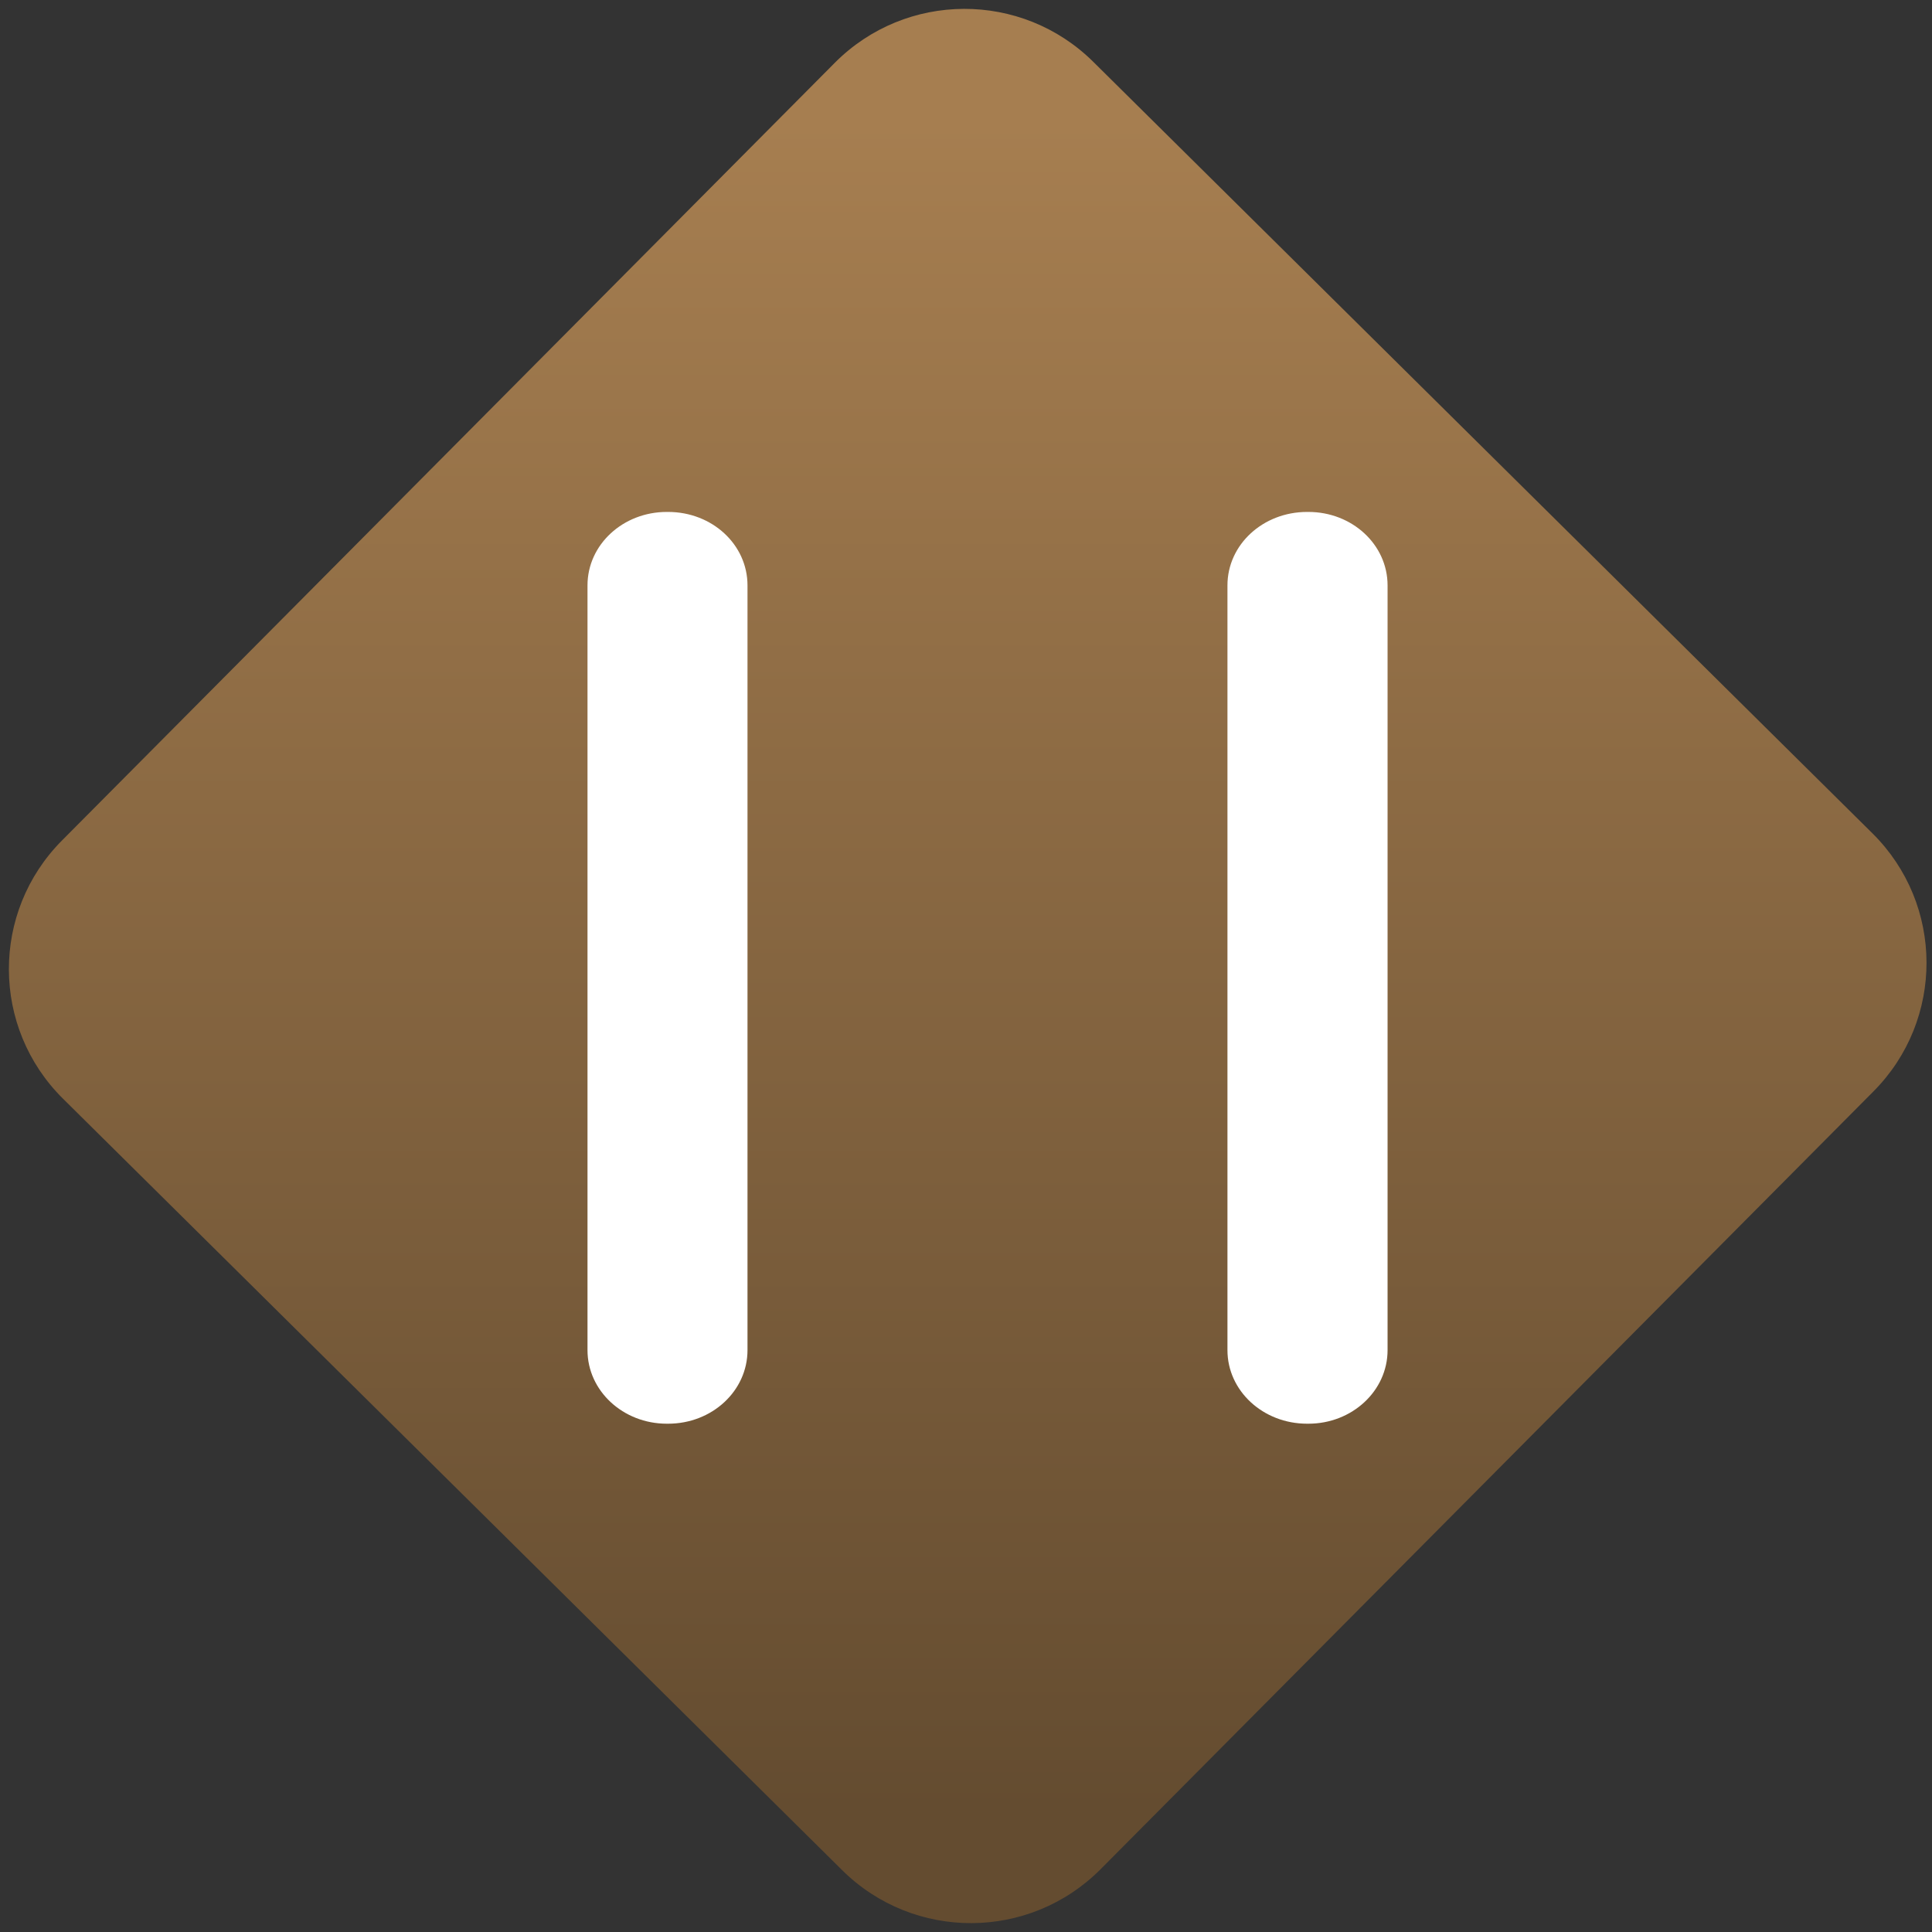 <svg width="64" height="64" viewBox="0 0 64 64" version="1.1"><rect x="0" y="0" width="64" height="64" fill="#333333" stroke="none"/><defs><linearGradient id="linear-pattern-0" gradientUnits="userSpaceOnUse" x1="0" y1="0" x2="0" y2="1" gradientTransform="matrix(60, 0, 0, 56, 0, 4)"><stop offset="0" stop-color="#a67e50" stop-opacity="1"/><stop offset="1" stop-color="#644c30" stop-opacity="1"/></linearGradient></defs><path fill="url(#linear-pattern-0)" fill-opacity="1" d="M 36.219 2.051 L 62.027 27.605 C 64.402 29.957 64.418 33.785 62.059 36.156 L 36.461 61.918 C 34.105 64.289 30.27 64.305 27.895 61.949 L 2.086 36.395 C -0.289 34.043 -0.305 30.215 2.051 27.844 L 27.652 2.082 C 30.008 -0.289 33.844 -0.305 36.219 2.051 Z M 36.219 2.051 " /><g transform="matrix(1.008,0,0,1.003,16.221,16.077)"><path fill-rule="nonzero" fill="rgb(100%, 100%, 100%)" fill-opacity="1" d="M 5.82 0.879 C 4.383 0.879 3.215 1.957 3.215 3.305 L 3.215 28.562 C 3.215 29.906 4.383 30.992 5.82 30.992 L 5.863 30.992 C 7.312 30.992 8.473 29.906 8.473 28.562 L 8.473 3.305 C 8.473 1.957 7.312 0.879 5.863 0.879 Z M 5.82 0.879 "/><path fill-rule="nonzero" fill="rgb(100%, 100%, 100%)" fill-opacity="1" d="M 26.863 0.879 C 25.414 0.879 24.246 1.957 24.246 3.305 L 24.246 28.562 C 24.246 29.906 25.414 30.992 26.863 30.992 L 26.906 30.992 C 28.344 30.992 29.508 29.906 29.508 28.562 L 29.508 3.305 C 29.508 1.957 28.344 0.879 26.906 0.879 Z M 26.863 0.879 "/></g></svg>
